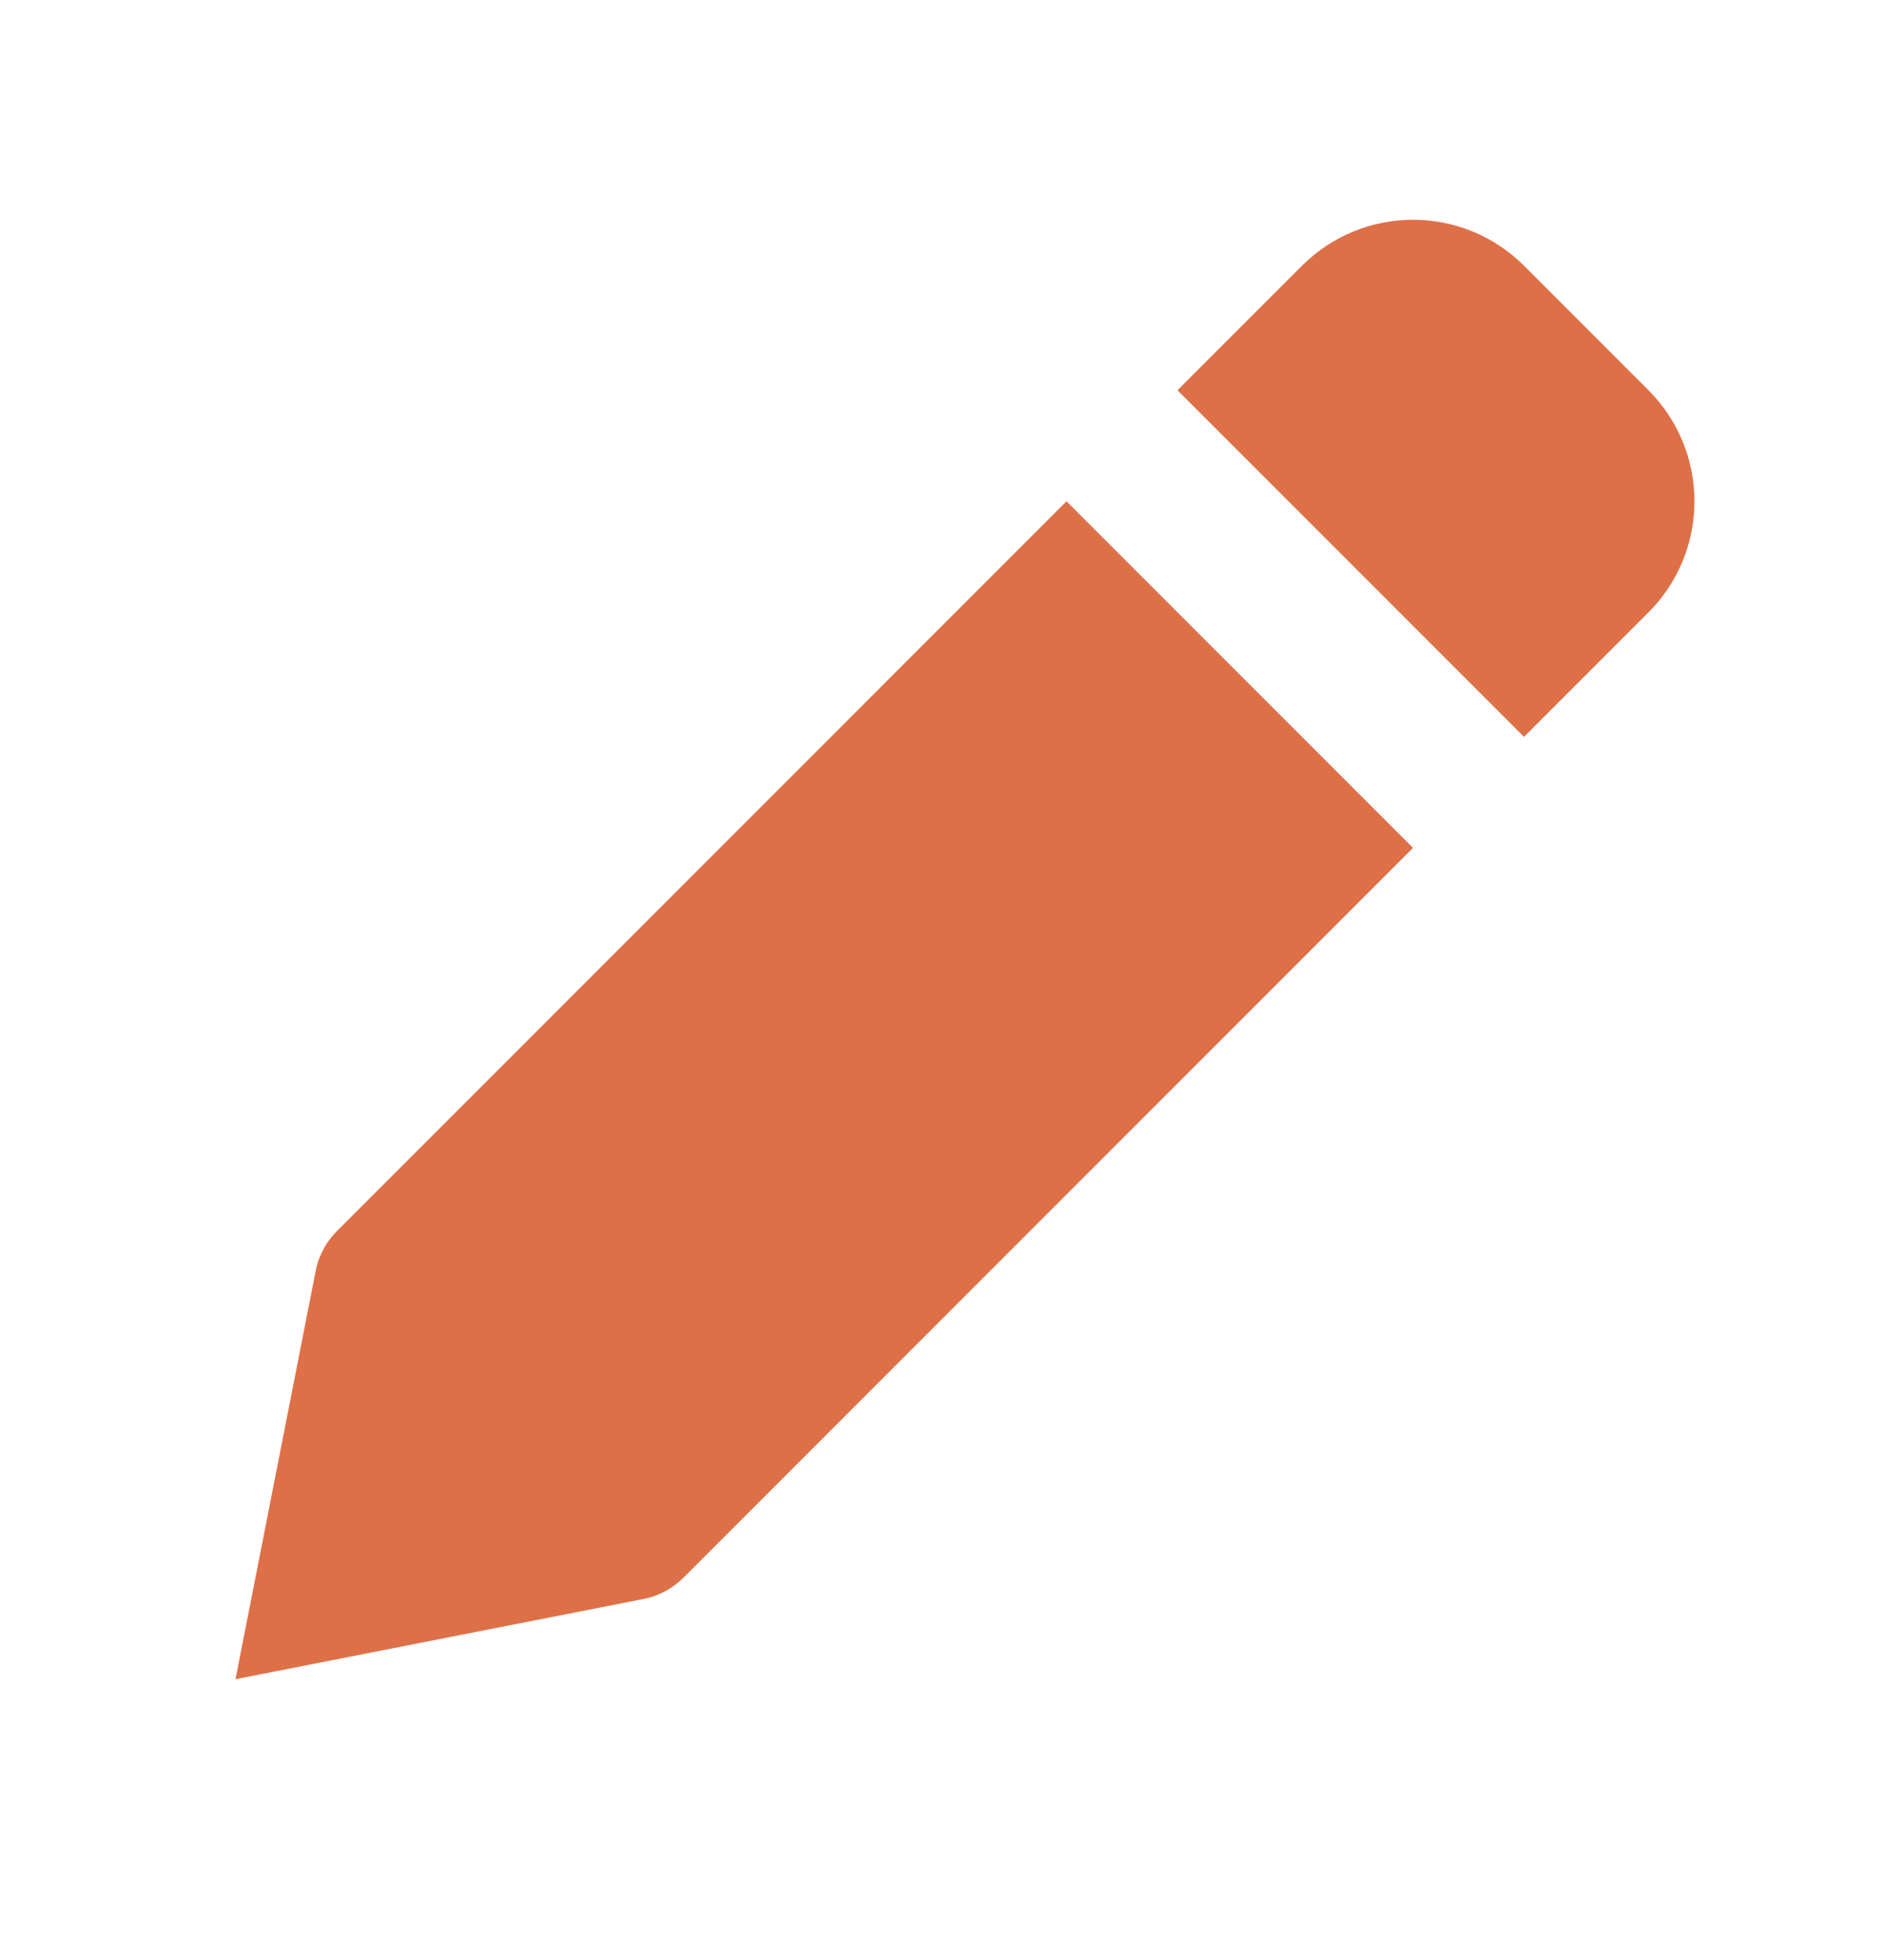<svg width="25" height="26" viewBox="0 0 25 26" fill="none" xmlns="http://www.w3.org/2000/svg">
<path d="M9.07 20.928L18.75 11.248L14.152 6.65L4.472 16.33C4.338 16.463 4.244 16.631 4.198 16.814L3.125 22.275L8.585 21.202C8.769 21.156 8.936 21.061 9.07 20.928ZM21.875 8.123C22.266 7.732 22.485 7.202 22.485 6.65C22.485 6.098 22.266 5.568 21.875 5.177L20.223 3.525C19.832 3.134 19.302 2.915 18.75 2.915C18.198 2.915 17.668 3.134 17.277 3.525L15.625 5.177L20.223 9.775L21.875 8.123Z" fill="#DE7047"/>
</svg>
